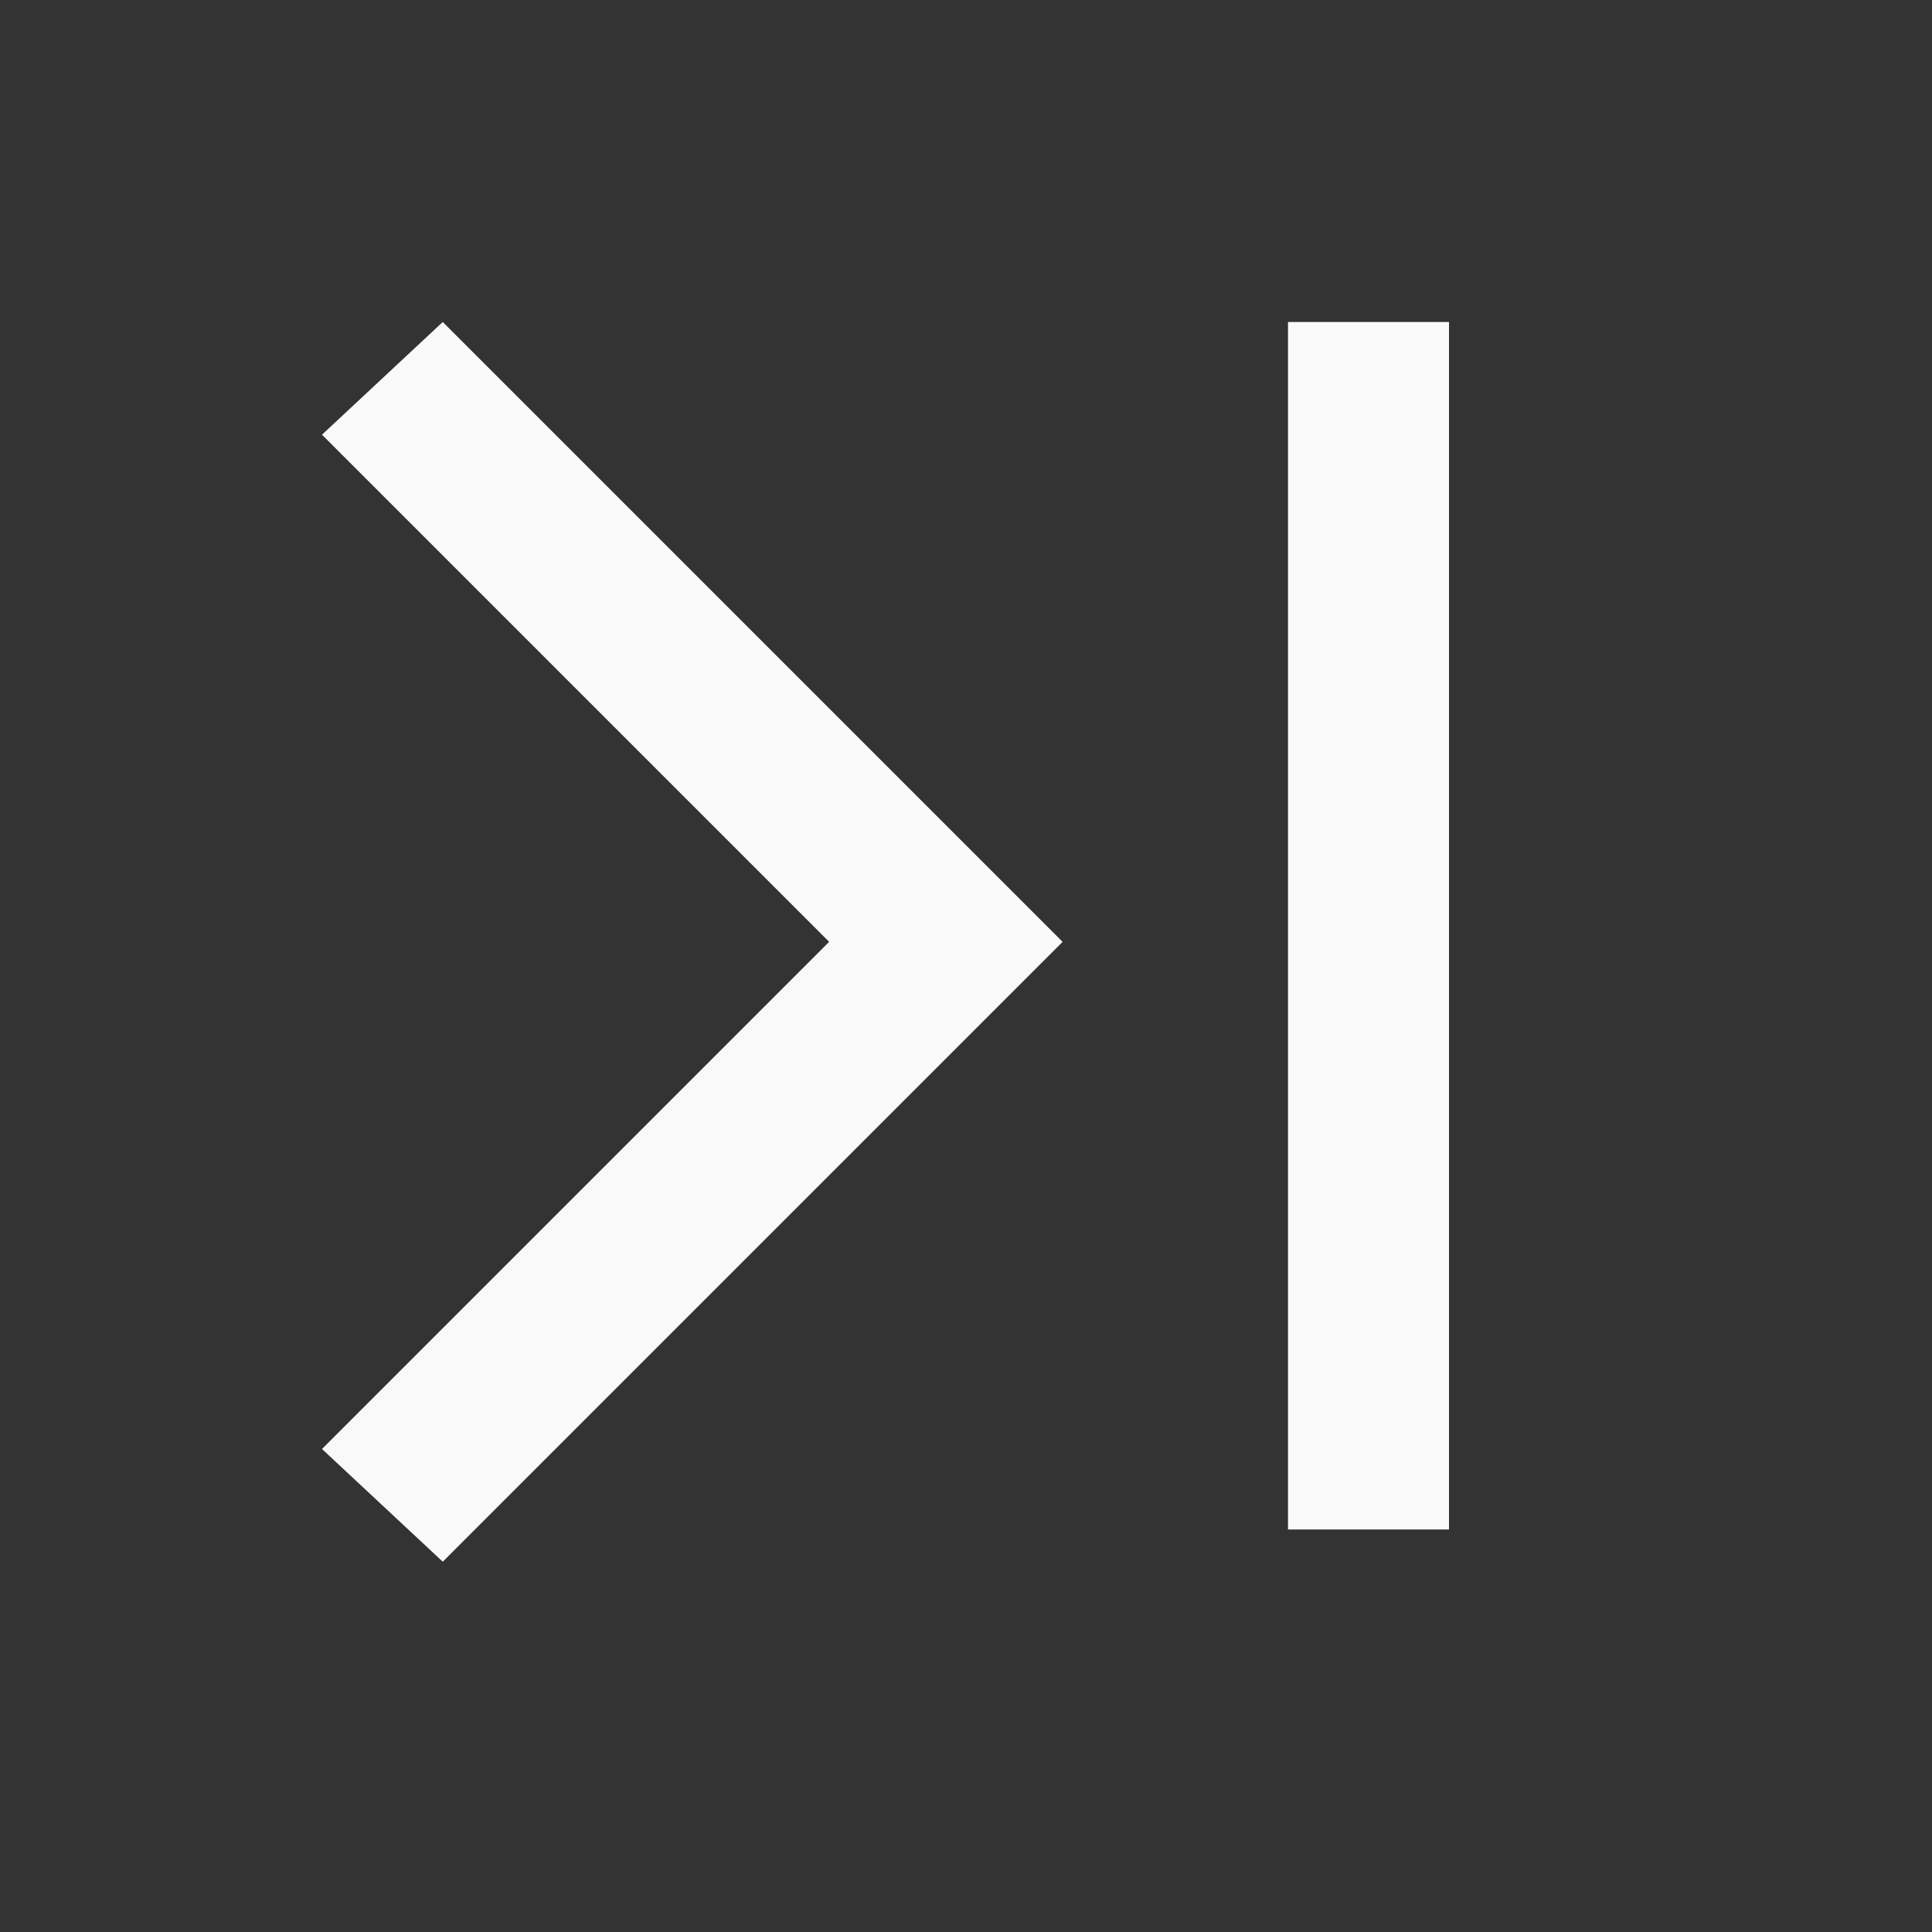 <svg width="100%" height="100%" viewBox="0 0 24 24" fill="none" xmlns="http://www.w3.org/2000/svg">
<rect x="0" y="0" width="24" height="24" fill="#333333" stroke="none"/>
<path d="M5.5 19.4L4 18L10.3 11.7L4 5.4L5.5 4L13.2 11.7L5.5 19.4Z" fill="#F9F9F9"/>
<rect x="16" y="4" width="2" height="15" fill="#F9F9F9"/>
</svg>
